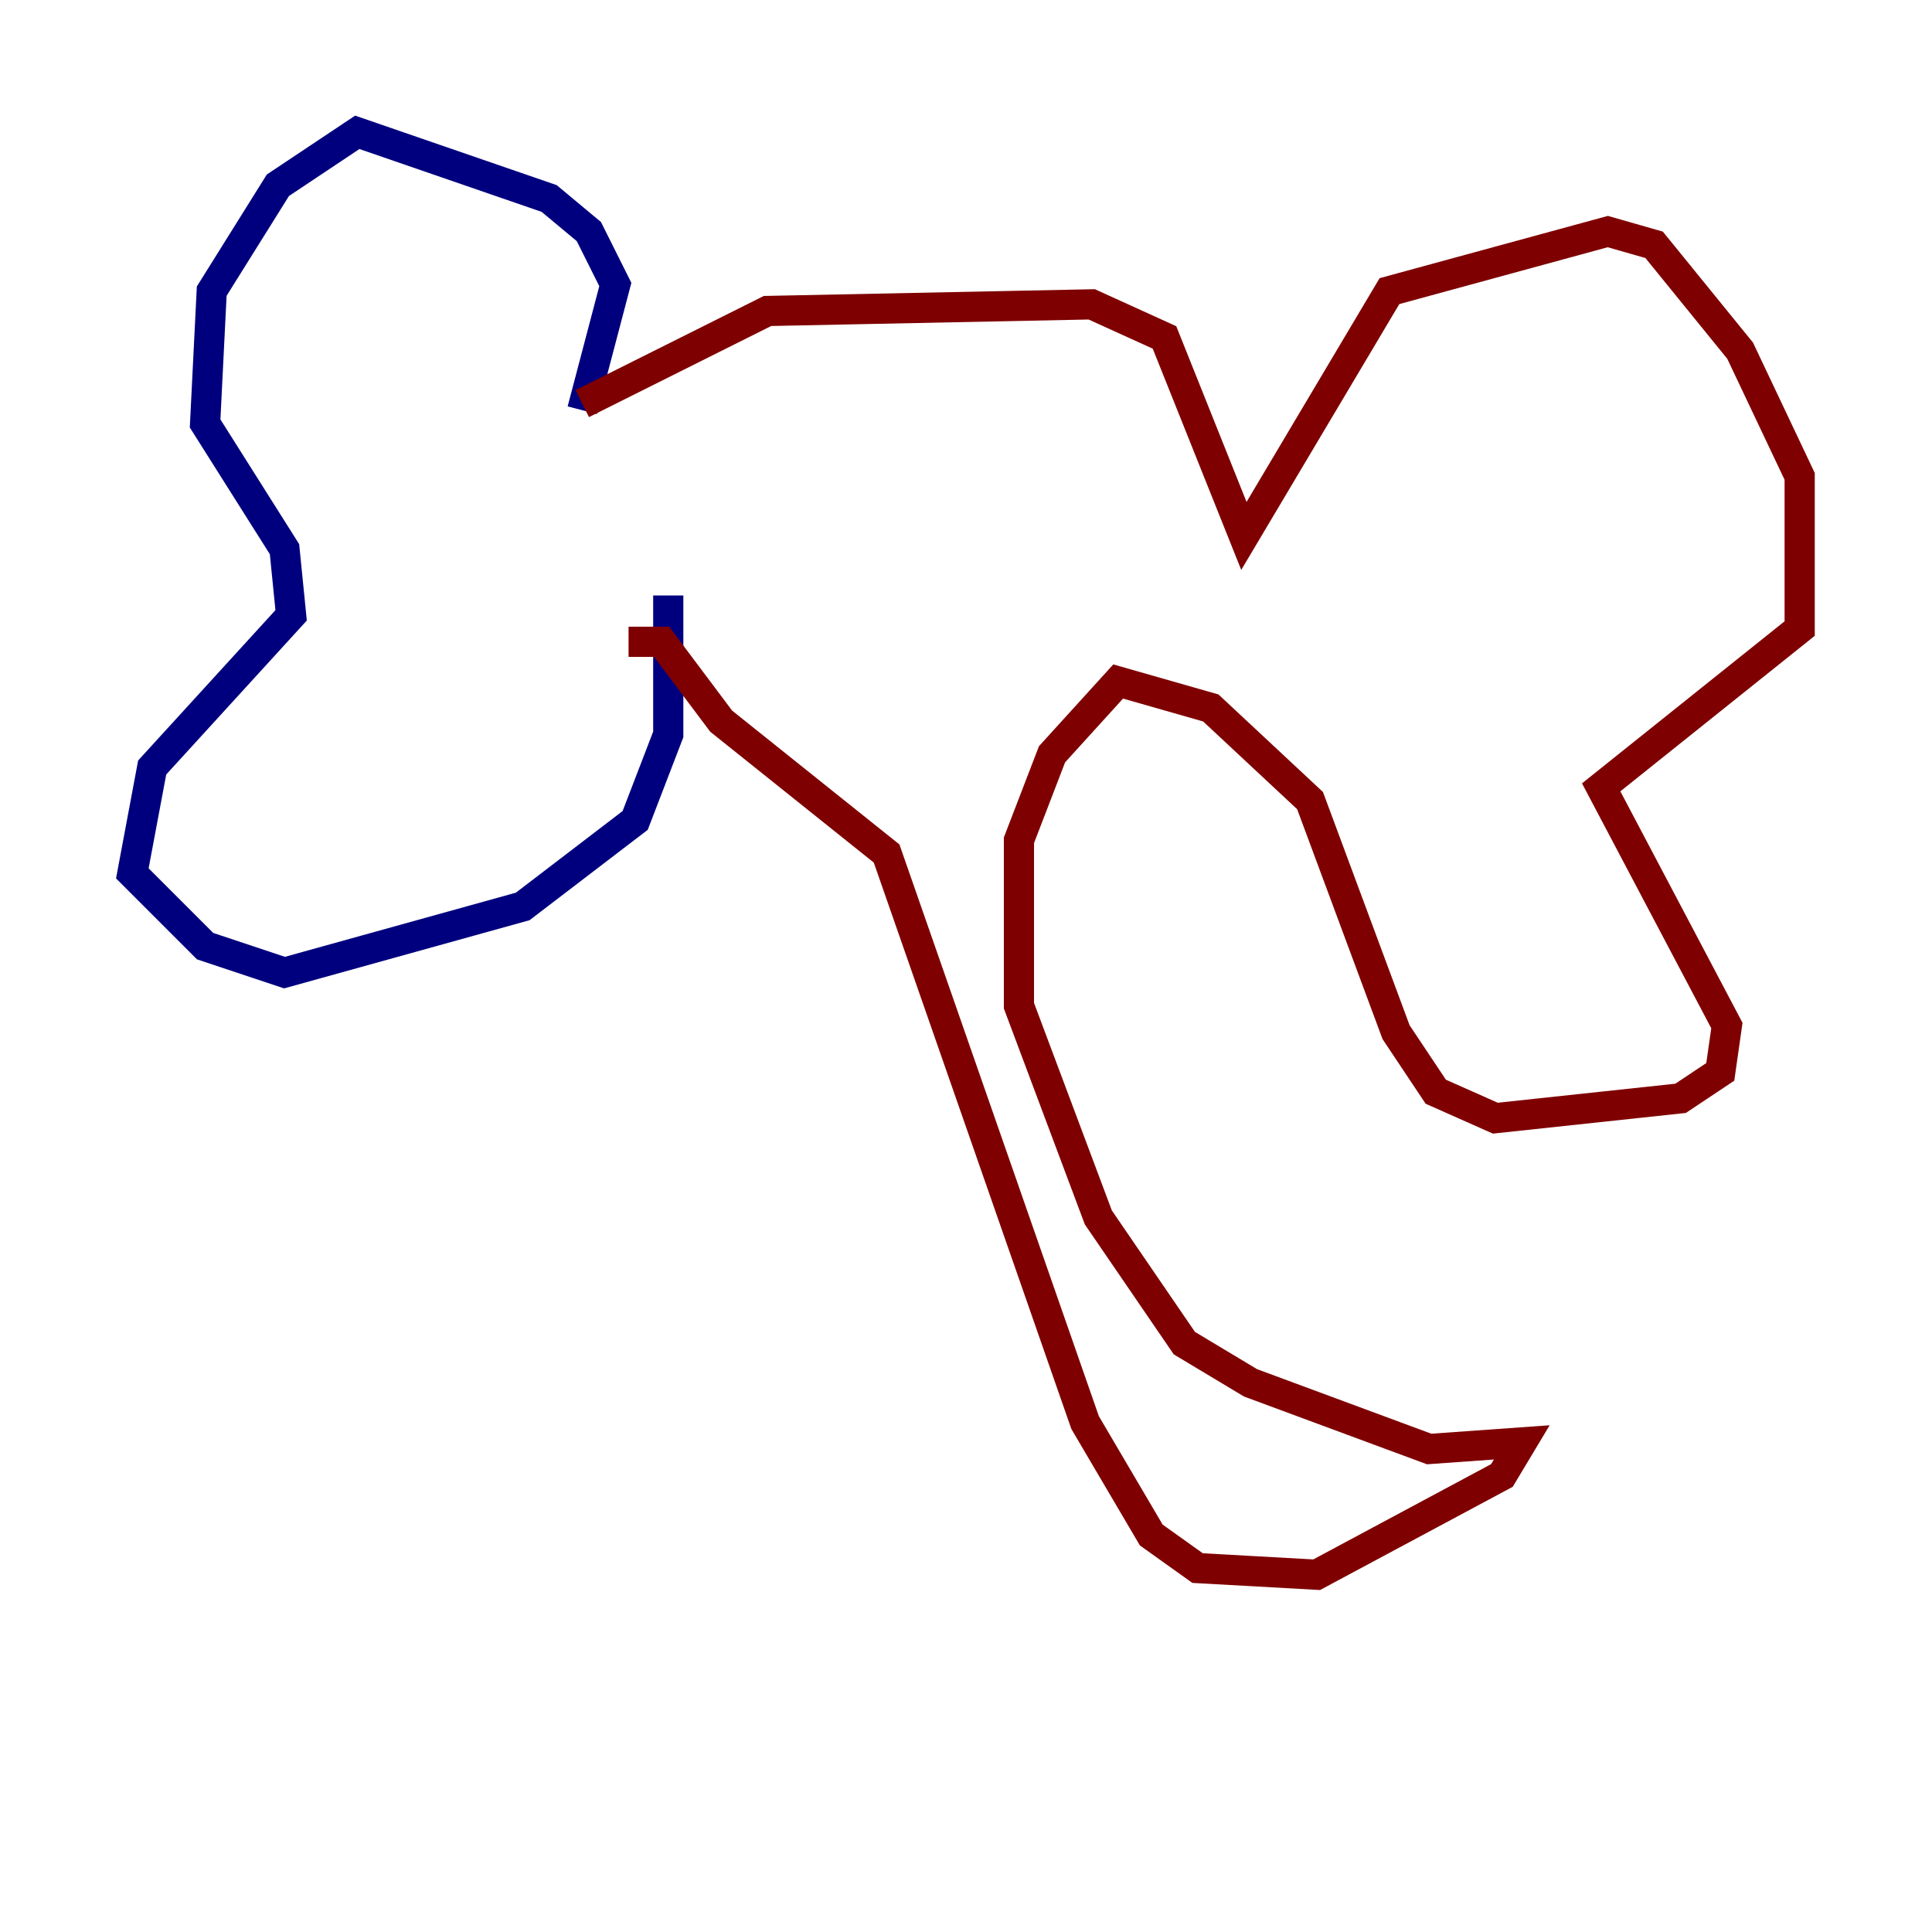 <?xml version="1.0" encoding="utf-8" ?>
<svg baseProfile="tiny" height="128" version="1.2" viewBox="0,0,128,128" width="128" xmlns="http://www.w3.org/2000/svg" xmlns:ev="http://www.w3.org/2001/xml-events" xmlns:xlink="http://www.w3.org/1999/xlink"><defs /><polyline fill="none" points="38.575,27.178 40.767,18.849 39.014,15.342 36.384,13.151 23.671,8.767 18.411,12.274 14.027,19.288 13.589,28.055 18.849,36.384 19.288,40.767 10.082,50.849 8.767,57.863 13.589,62.685 18.849,64.438 34.63,60.055 42.082,54.356 44.274,48.657 44.274,39.452" stroke="#00007f" stroke-width="2" /><polyline fill="none" points="38.575,26.74 50.849,20.603 72.329,20.164 77.151,22.356 82.411,35.507 92.055,19.288 106.52,15.342 109.589,16.219 115.288,23.233 119.233,31.562 119.233,41.644 106.082,52.164 114.411,67.945 113.973,71.014 111.343,72.767 99.069,74.082 95.123,72.329 92.493,68.384 86.794,53.041 80.219,46.904 74.082,45.151 69.699,49.973 67.507,55.671 67.507,66.63 72.767,80.657 78.466,88.986 82.849,91.616 94.685,96.0 100.822,95.562 99.507,97.753 87.233,104.329 79.343,103.89 76.274,101.699 71.89,94.247 58.74,56.548 47.781,47.781 43.836,42.52 41.644,42.52" stroke="#7f0000" stroke-width="2" /></svg>